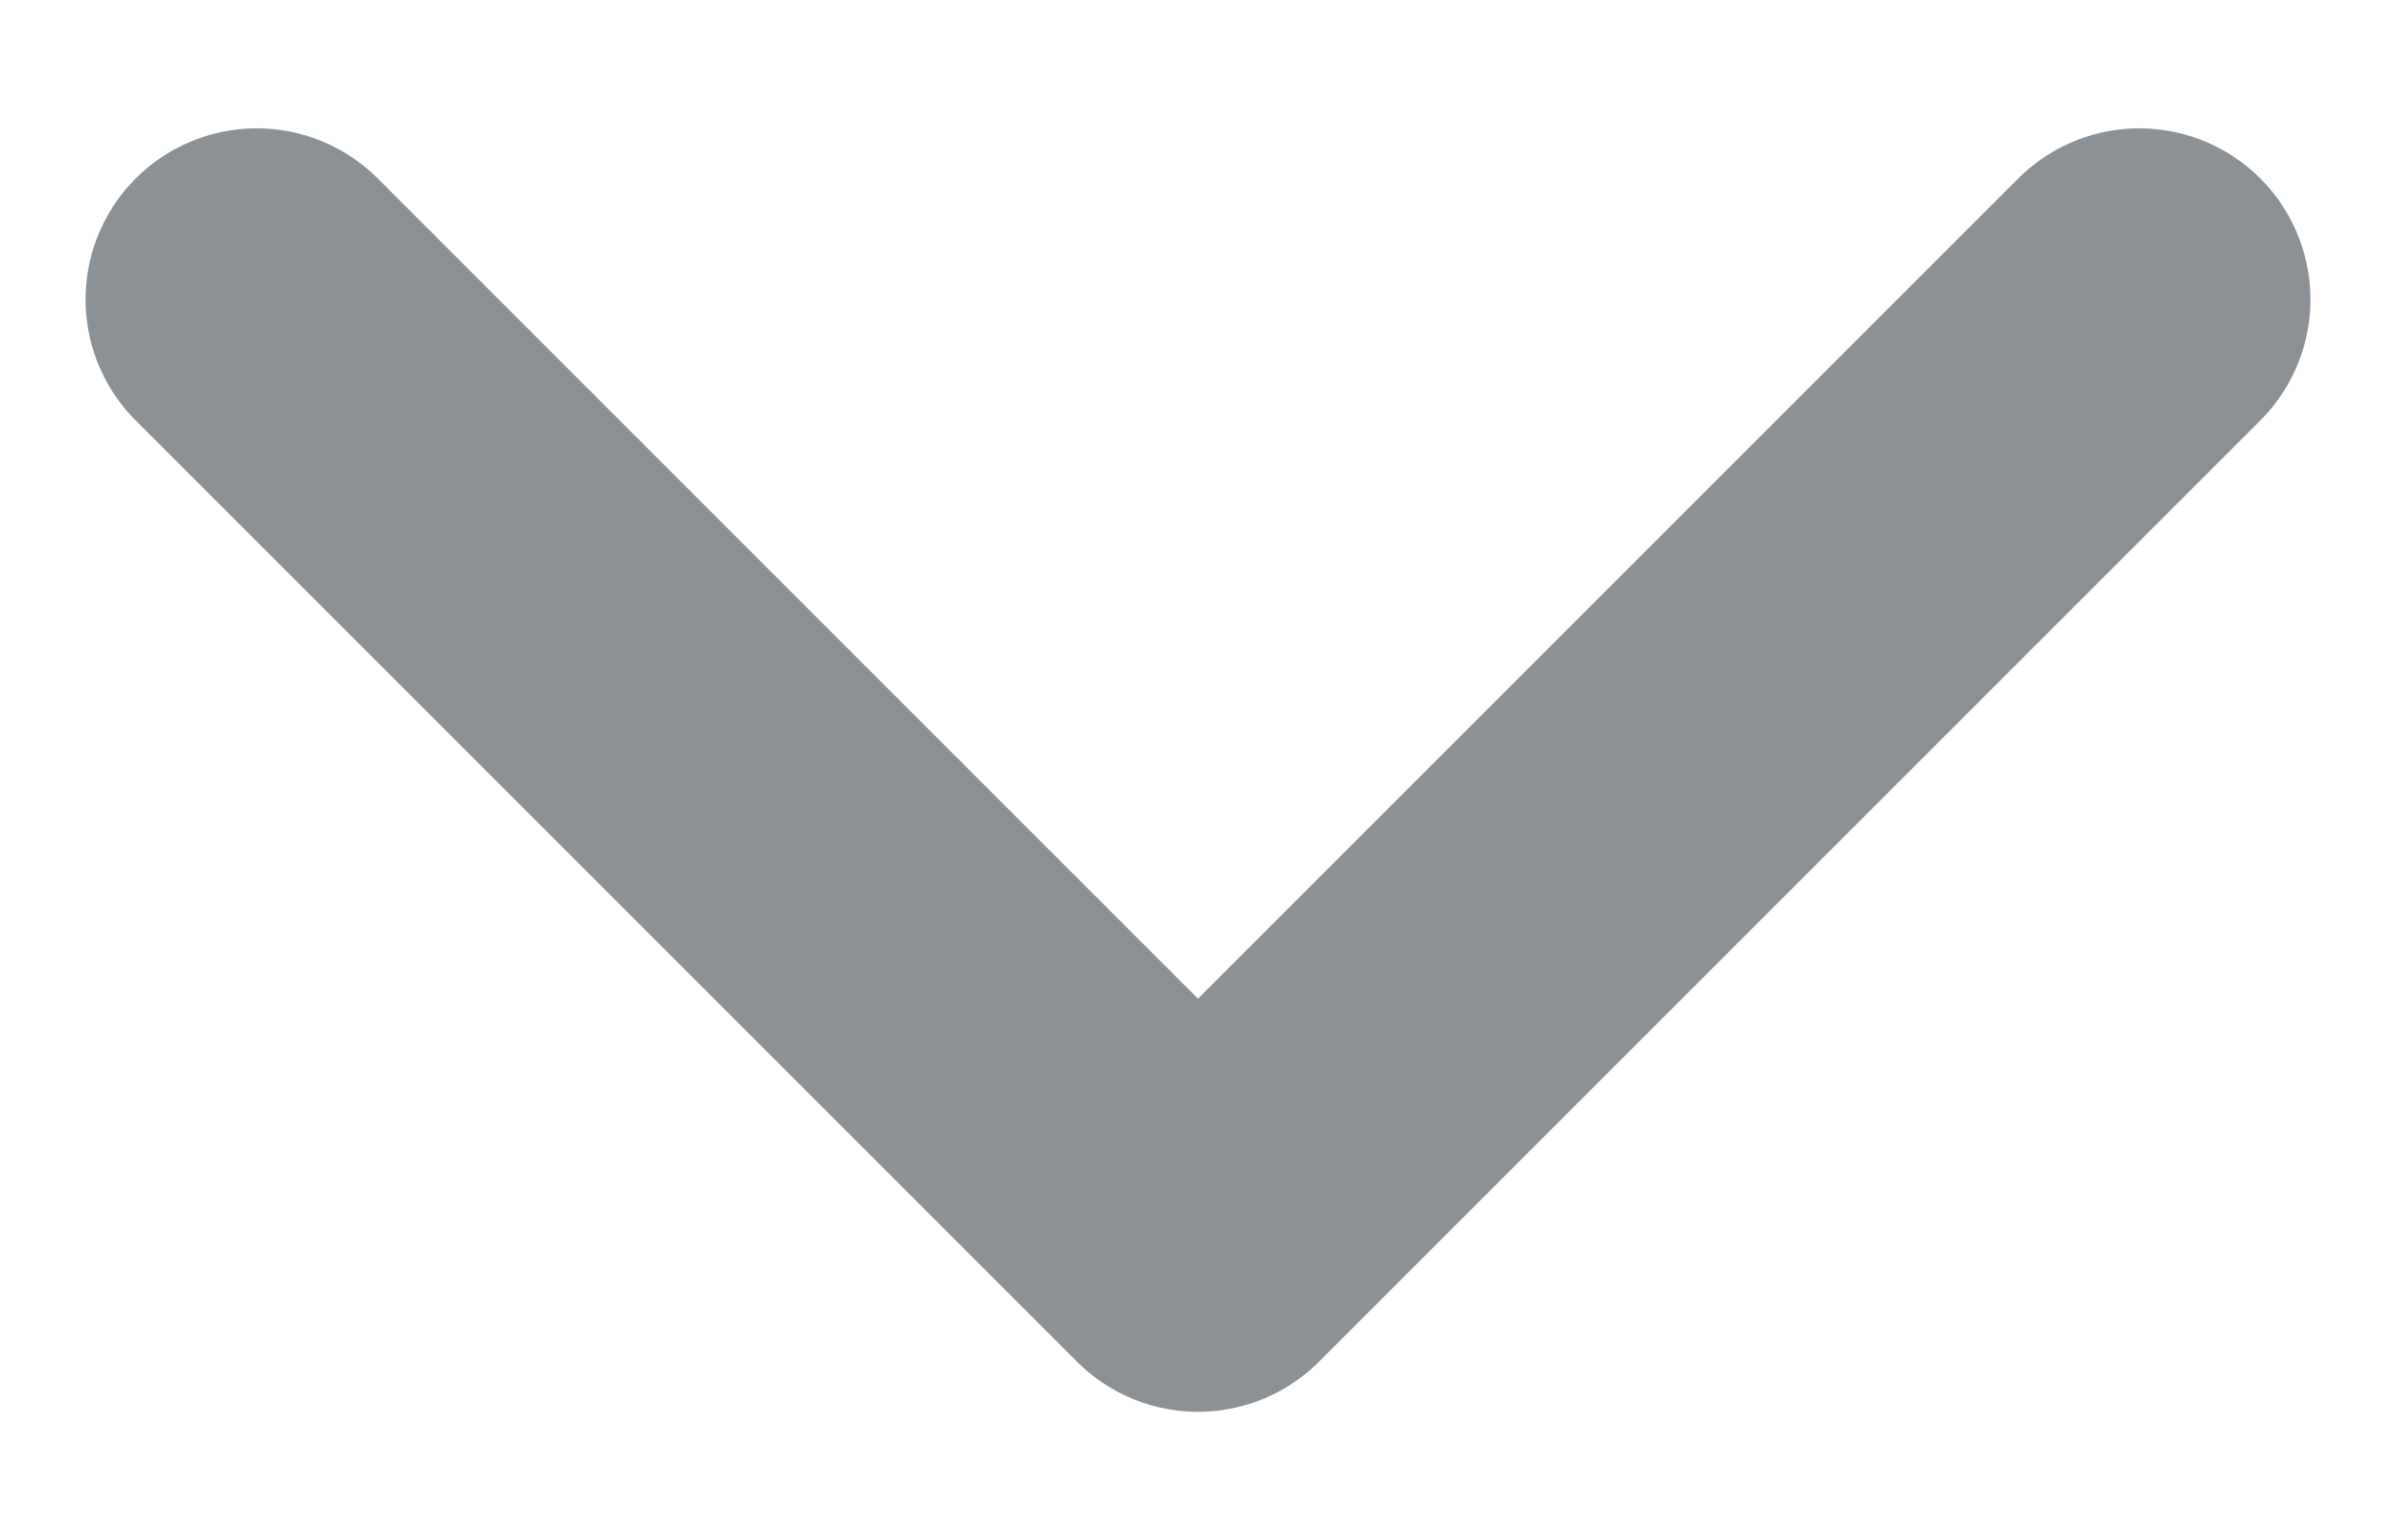 <svg width="14" height="9" viewBox="0 0 14 9" fill="none" xmlns="http://www.w3.org/2000/svg">
<path d="M12.5 1.75L7 7.25L1.5 1.75" stroke="#8C9196" stroke-width="2" stroke-linecap="round" stroke-linejoin="round"/>
</svg>
